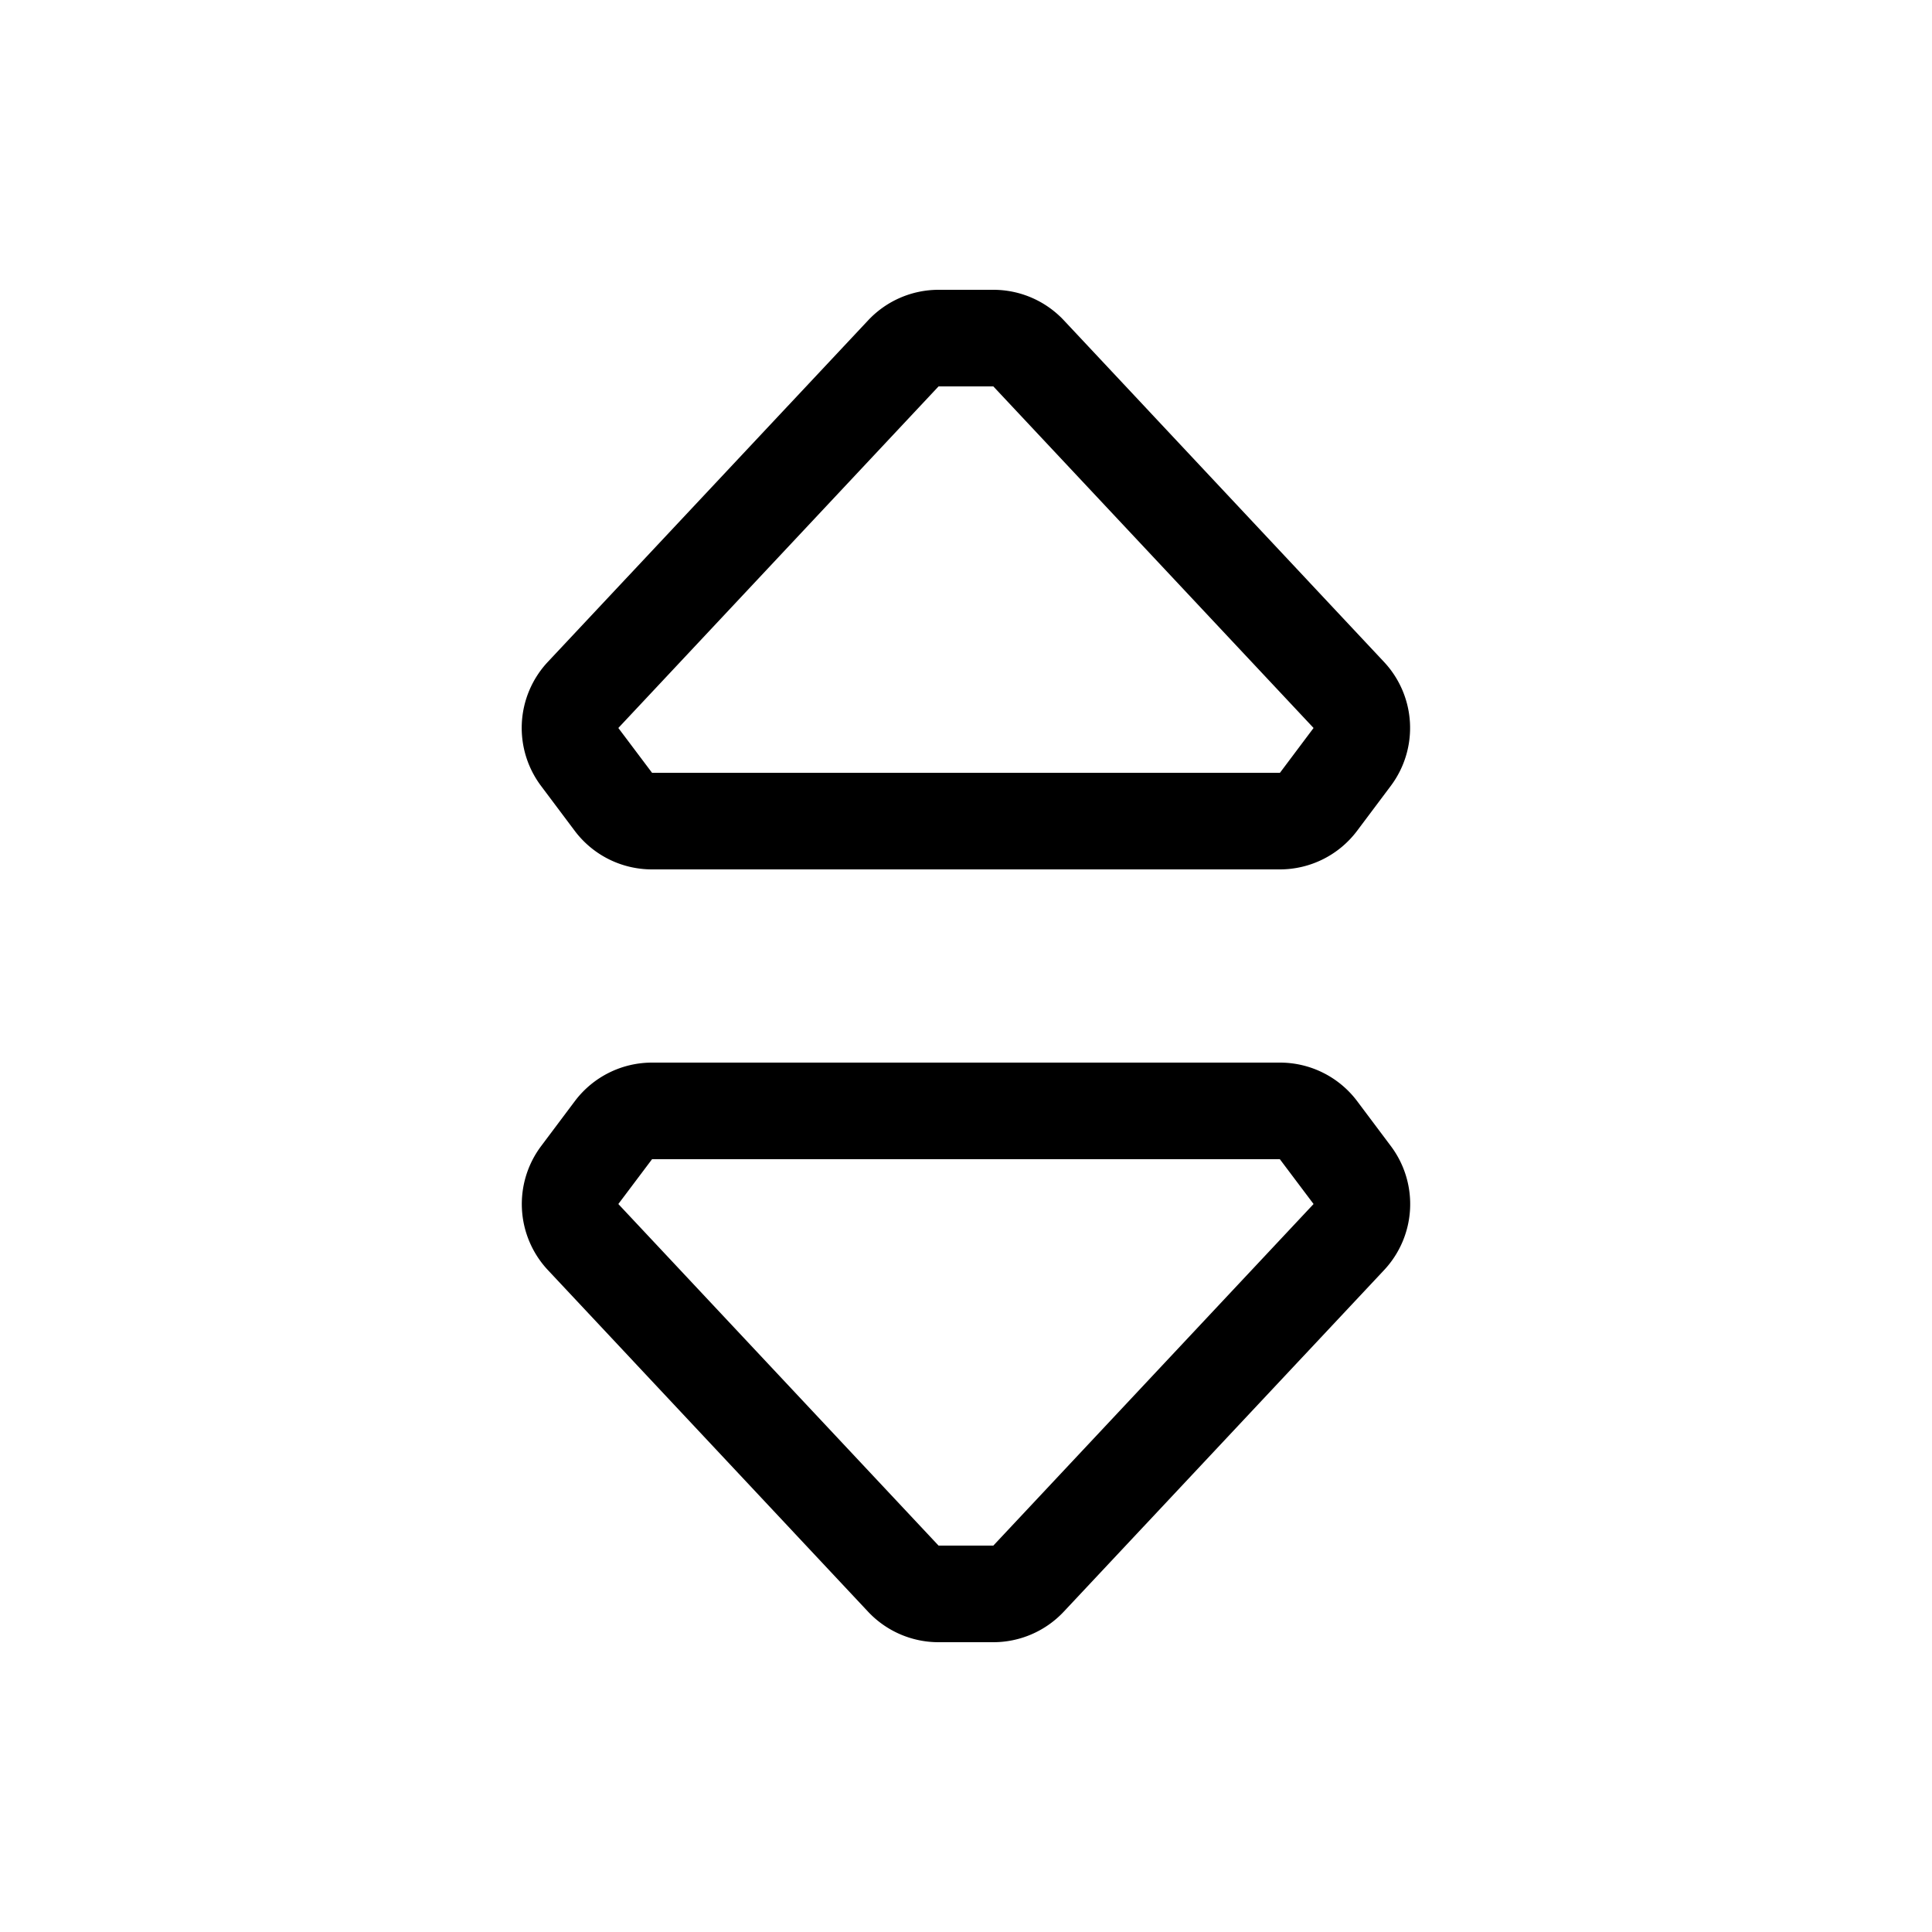 <svg xmlns="http://www.w3.org/2000/svg" width="20" height="20" viewBox="0 0 20 20"><path d="M8.987 3.316A1 1 0 0 1 9.717 3h.566a1 1 0 0 1 .73.316l3.314 3.536a1 1 0 0 1 .07 1.284l-.348.464a1 1 0 0 1-.8.4h-6.5a1 1 0 0 1-.8-.4l-.348-.464a1 1 0 0 1 .07-1.284l3.316-3.536zM10.283 4h-.567L6.401 7.536 6.75 8h6.5l.348-.464L10.283 4zM5.95 11.4a1 1 0 0 1 .8-.4h6.5a1 1 0 0 1 .8.4l.348.464a1 1 0 0 1-.07 1.284l-3.316 3.536a1 1 0 0 1-.73.316h-.566a1 1 0 0 1-.73-.316l-3.314-3.536a1 1 0 0 1-.07-1.284l.348-.464zm7.3.6h-6.5l-.349.464L9.716 16h.567l3.315-3.536-.349-.464z"/></svg>
